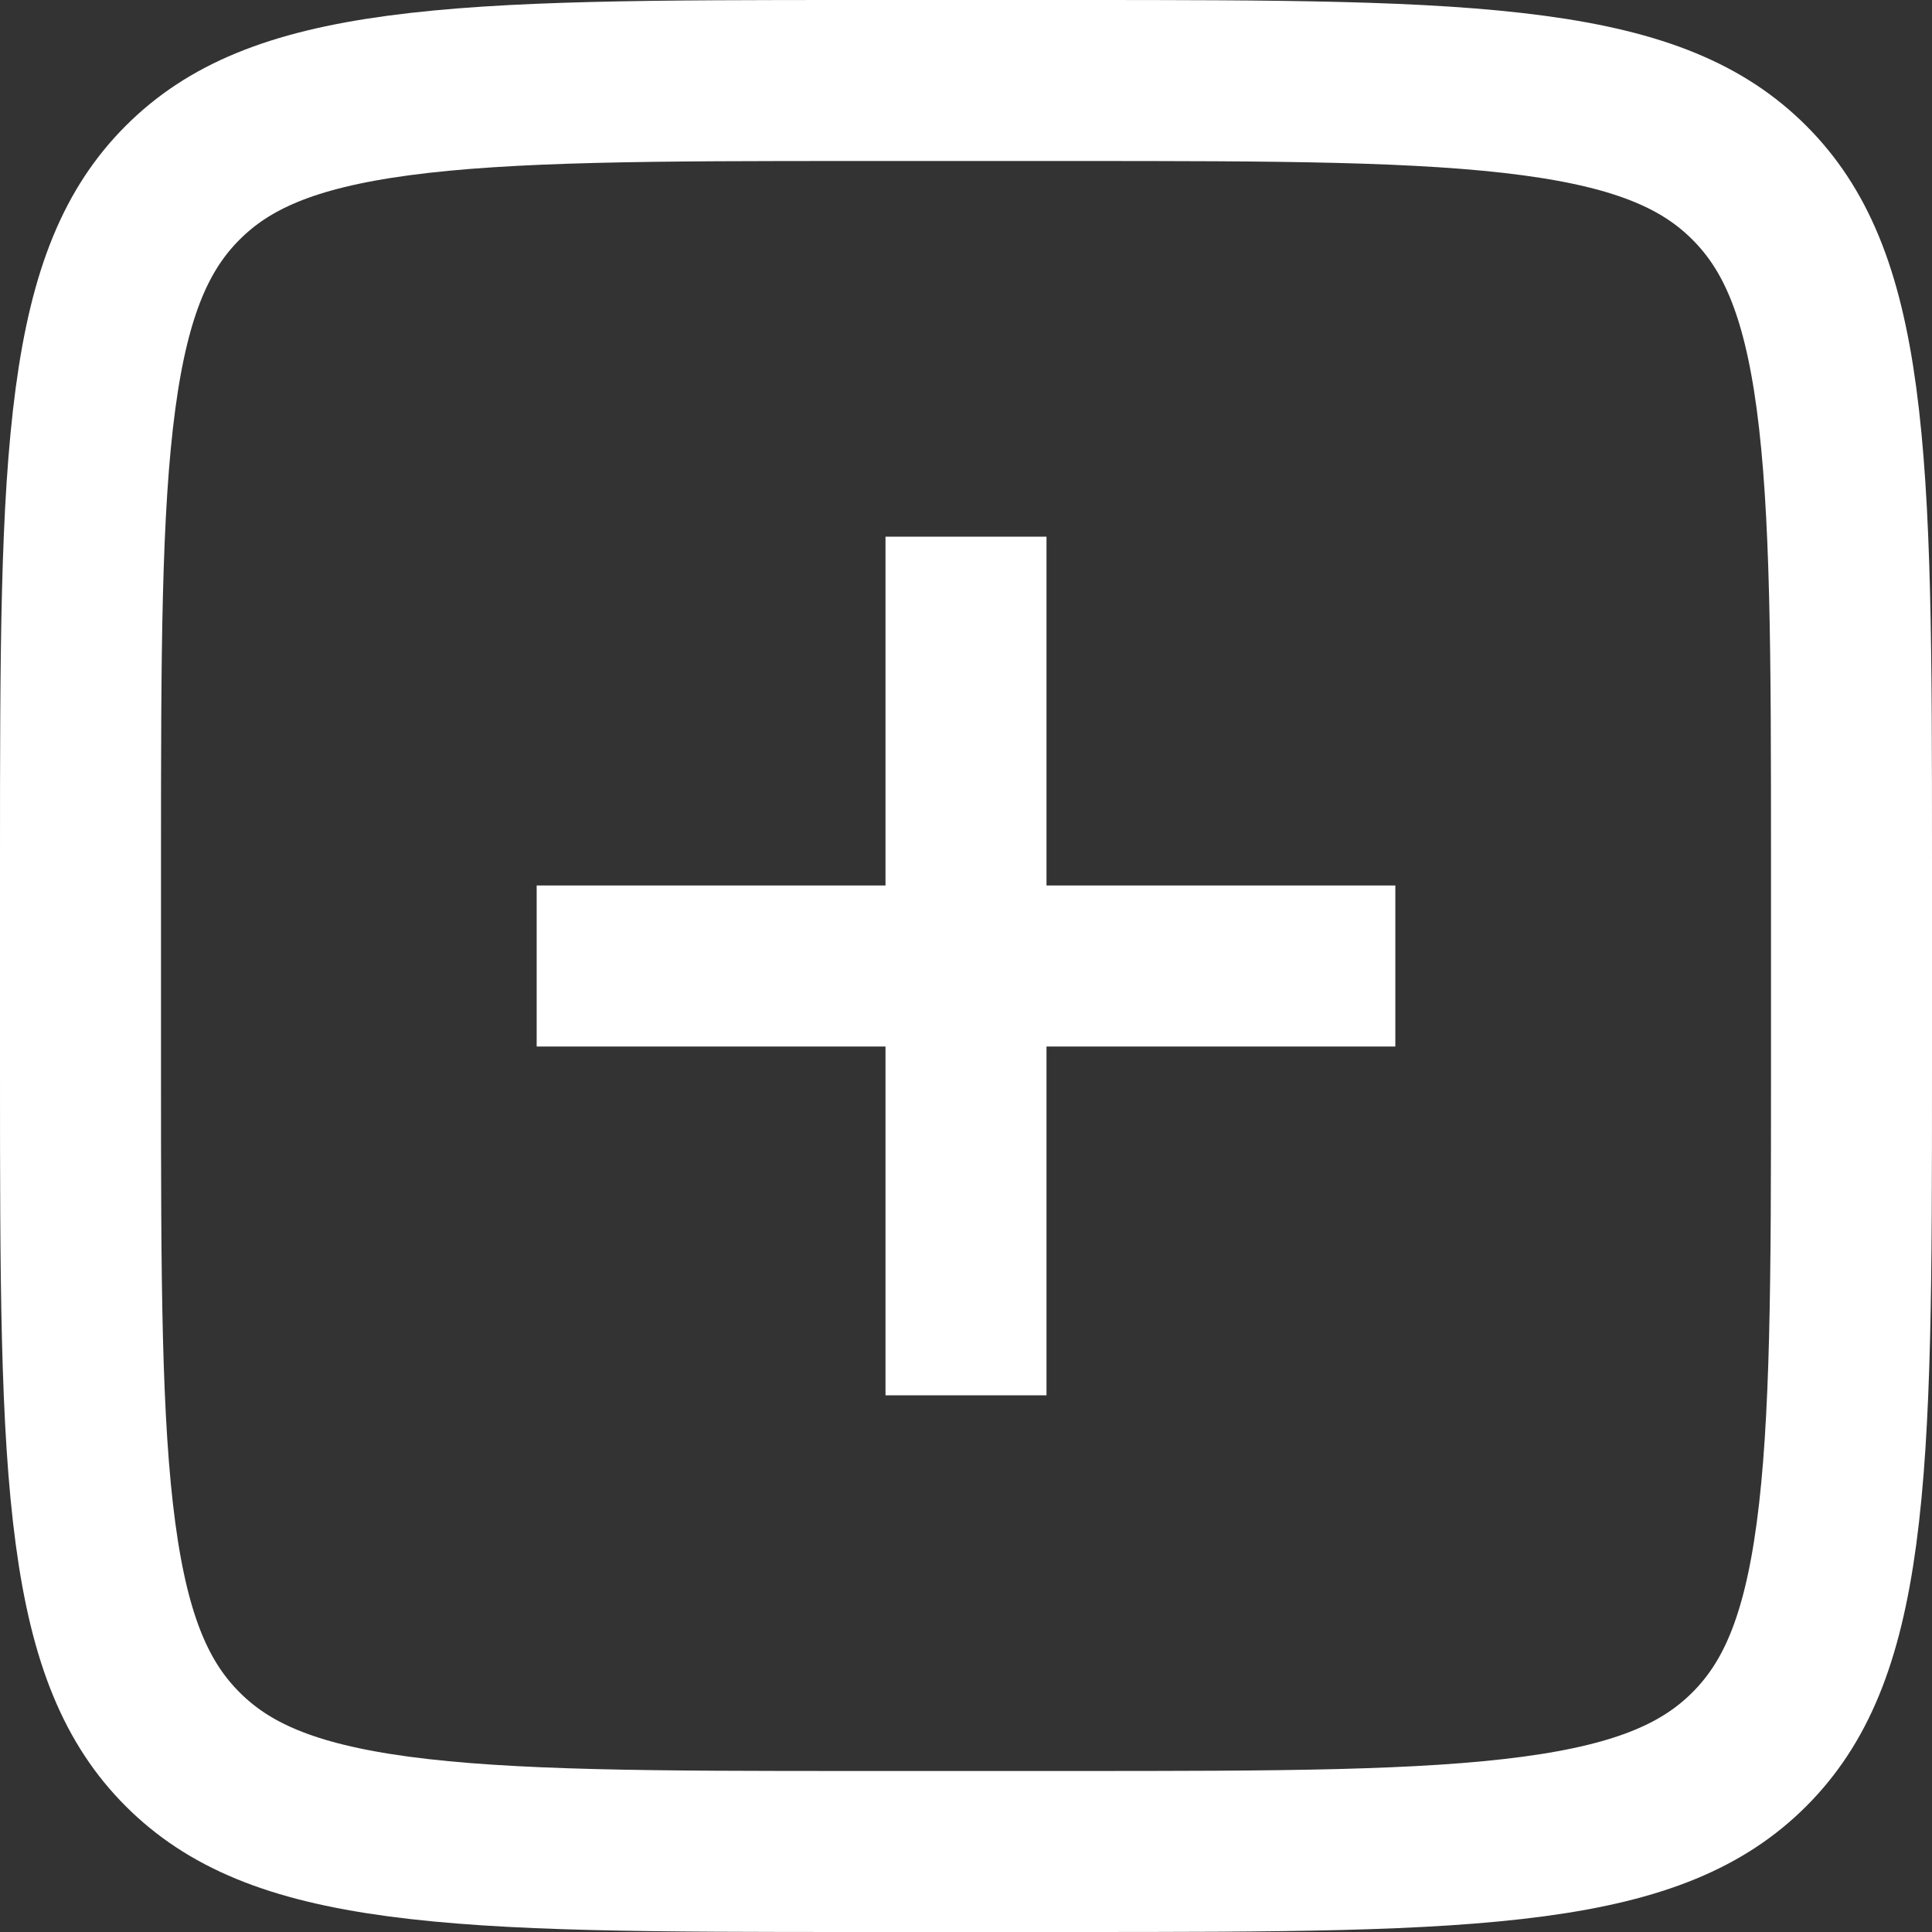 <svg width="18" height="18" viewBox="0 0 18 18" fill="none" xmlns="http://www.w3.org/2000/svg">
<rect x="0" y="0" width="18" height="18" fill="#333333" stroke="none"/>
<path d="M0.75 8C0.75 6.093 0.752 4.739 0.89 3.711C1.025 2.705 1.279 2.125 1.702 1.702C2.125 1.279 2.705 1.025 3.711 0.89C4.739 0.752 6.093 0.75 8 0.75H10C11.907 0.75 13.261 0.752 14.289 0.89C15.295 1.025 15.875 1.279 16.298 1.702C16.721 2.125 16.975 2.705 17.11 3.711C17.248 4.739 17.25 6.093 17.25 8V10C17.25 11.907 17.248 13.261 17.11 14.289C16.975 15.295 16.721 15.875 16.298 16.298C15.875 16.721 15.295 16.975 14.289 17.11C13.261 17.248 11.907 17.25 10 17.25H8C6.093 17.25 4.739 17.248 3.711 17.11C2.705 16.975 2.125 16.721 1.702 16.298C1.279 15.875 1.025 15.295 0.89 14.289C0.752 13.261 0.75 11.907 0.75 10V8Z" stroke="white" stroke-width="1.5"/>
<path d="M9 5L9 13" stroke="white" stroke-width="1.5" stroke-linejoin="round"/>
<path d="M13 9L5 9" stroke="white" stroke-width="1.5" stroke-linejoin="round"/>
</svg>
